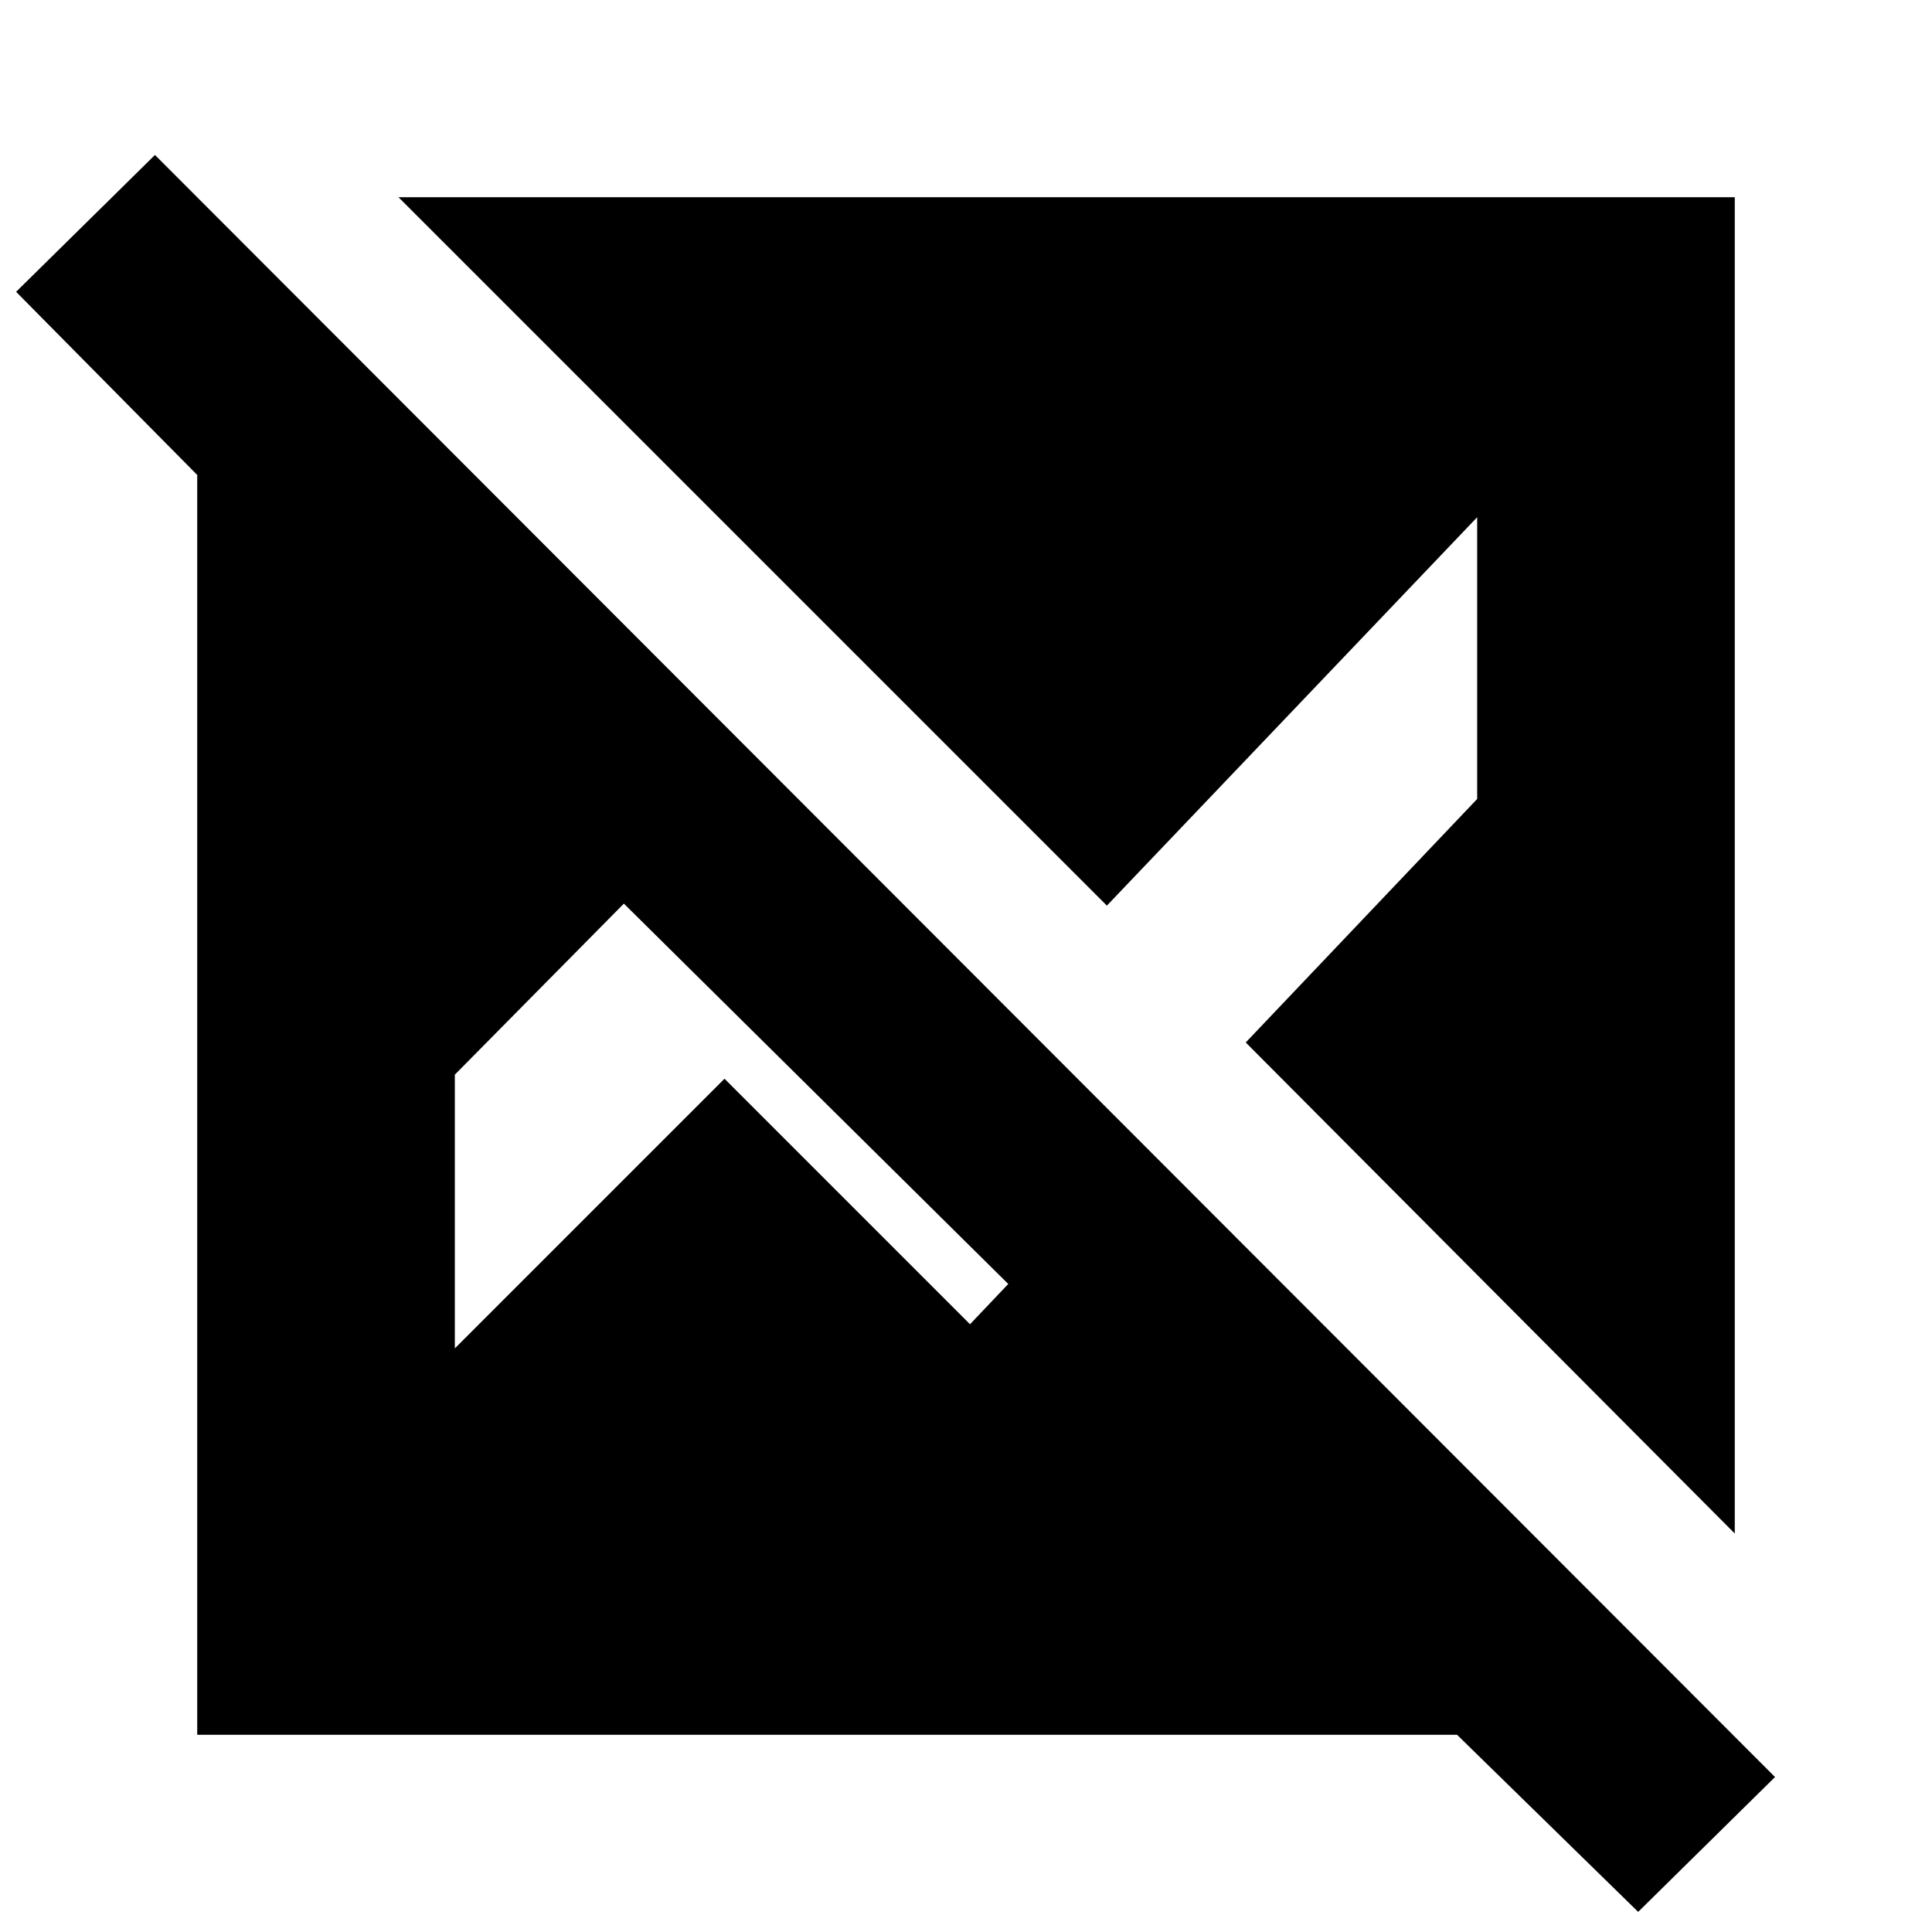 <svg xmlns="http://www.w3.org/2000/svg" height="20" viewBox="0 -960 960 960" width="20"><path d="m814-10-90-88H98v-626L8-815l69-68L882-77l-68 67Zm48-188L619-442l115-121v-140L550-510 198-862h664v664Zm-636-92 134-134 122 122 19-20-191-189-84 85v136Z"/></svg>